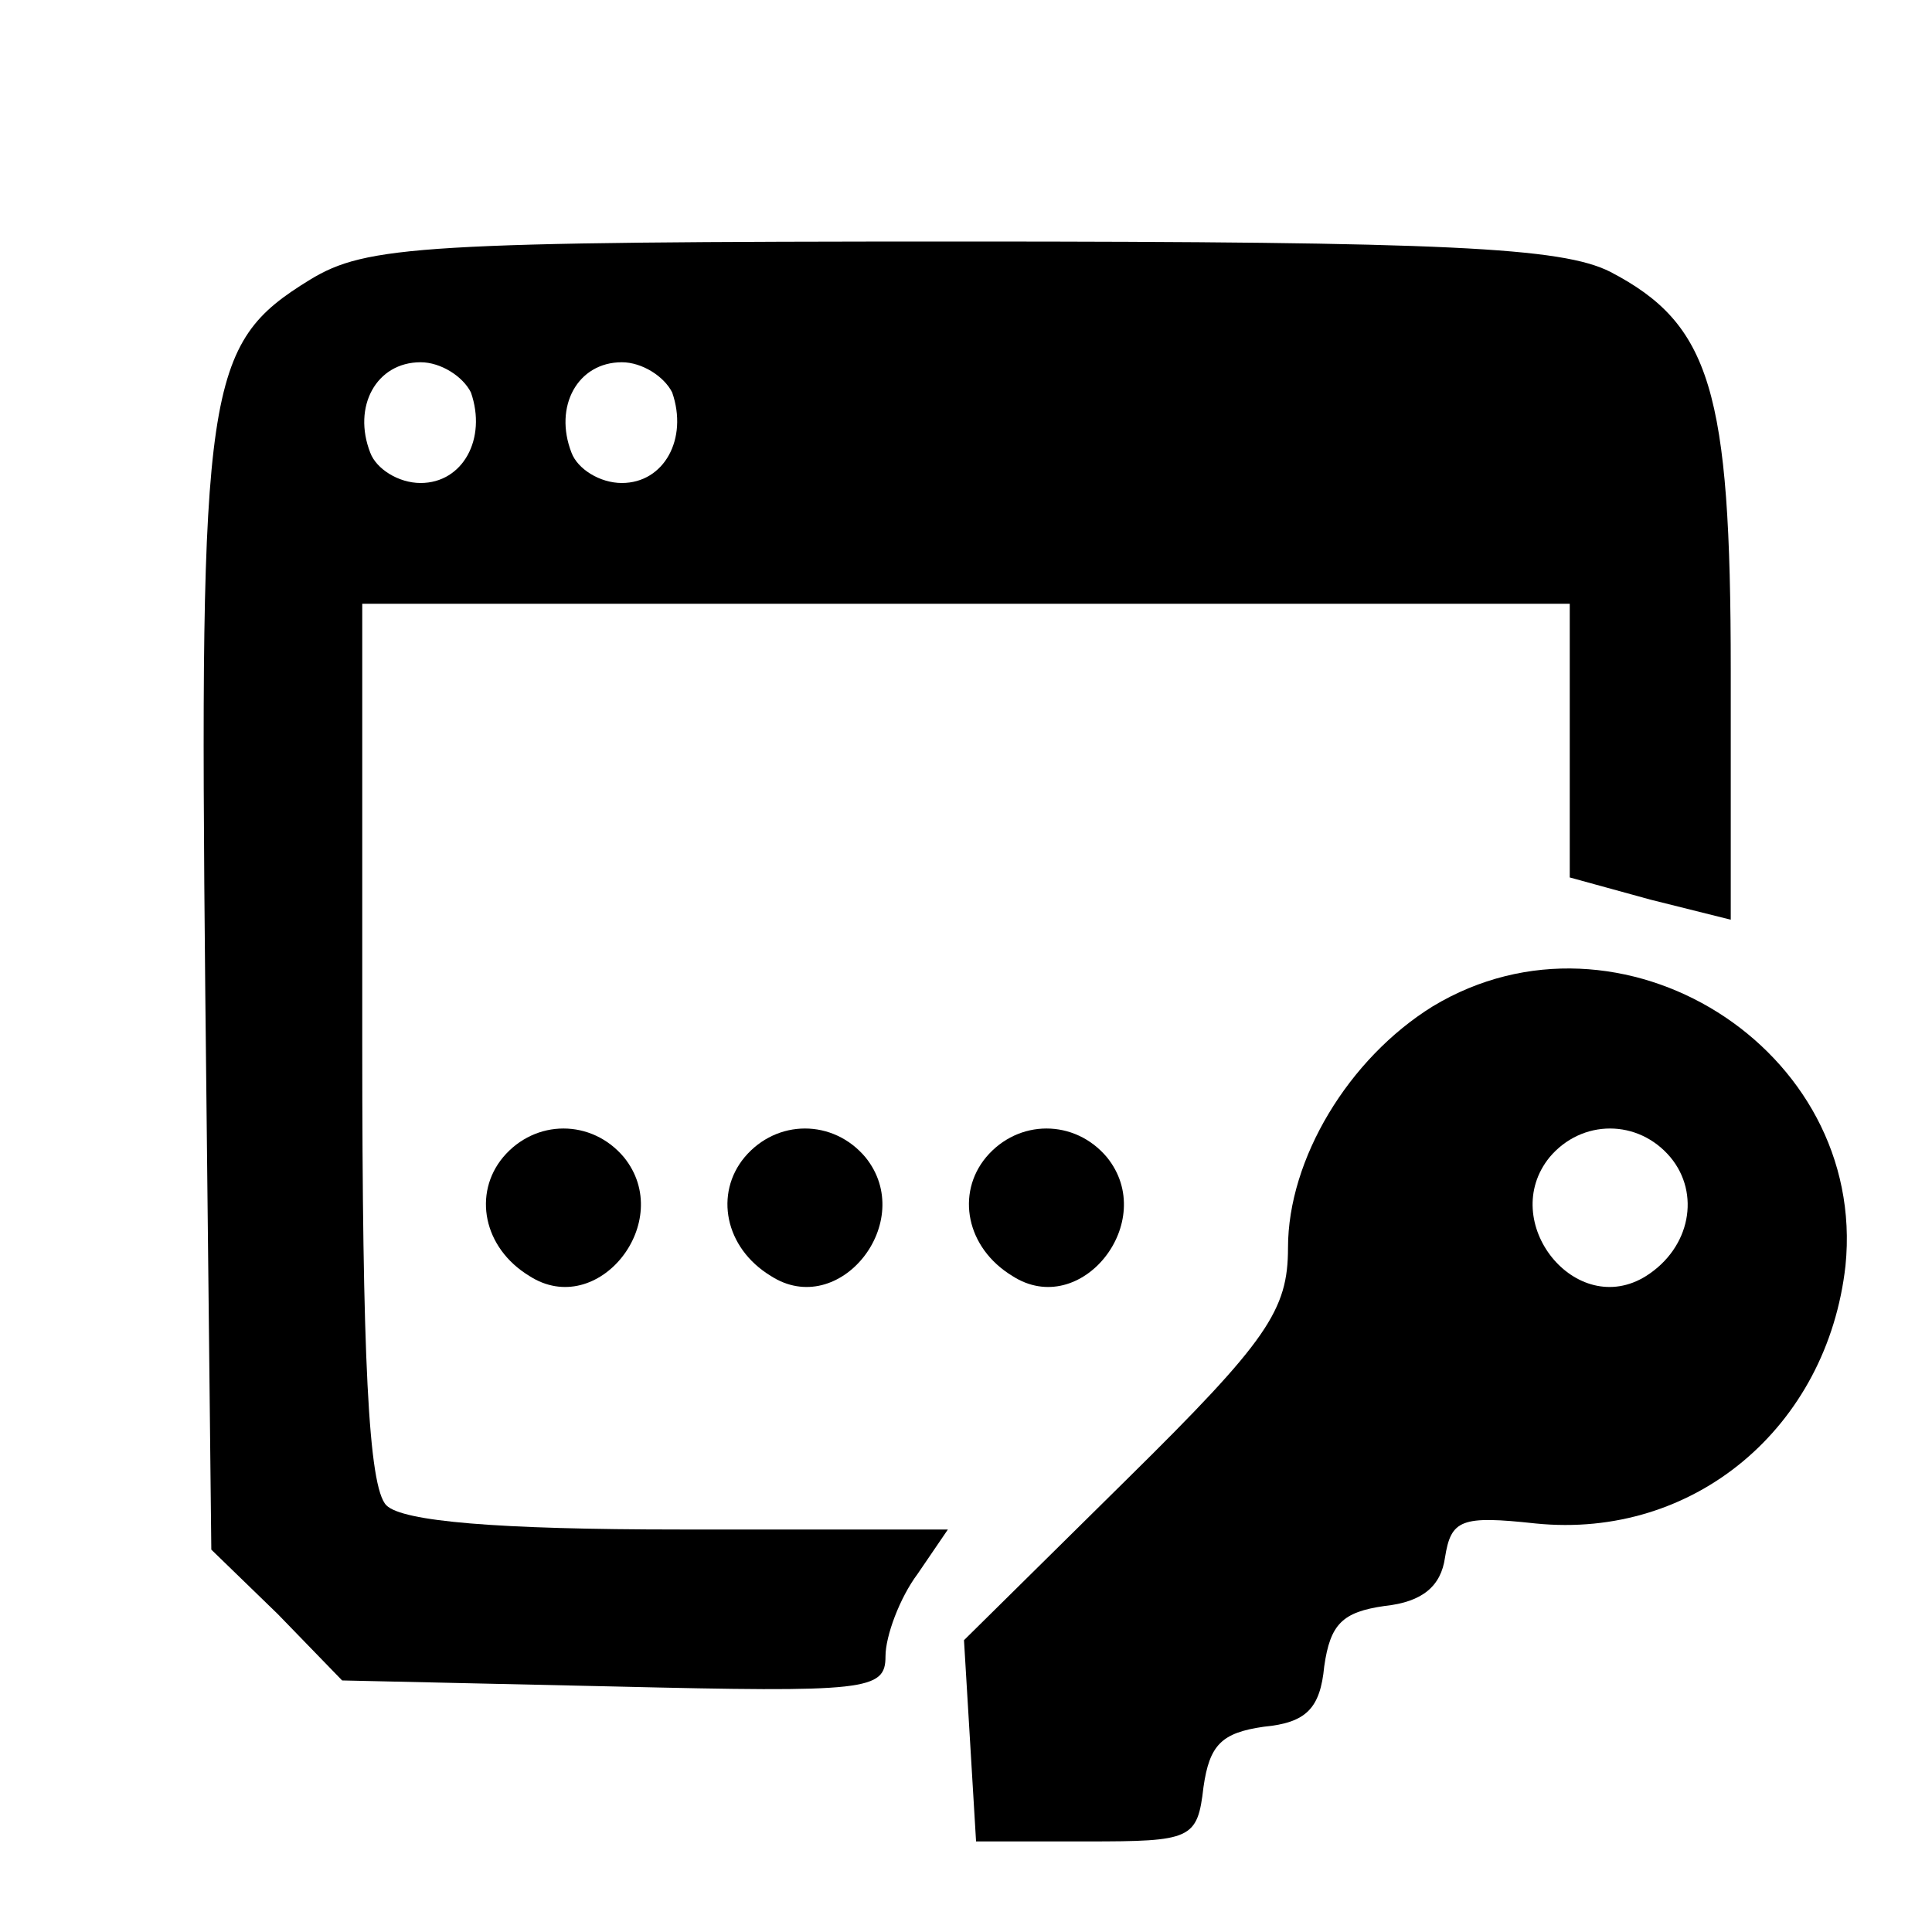 <?xml version="1.0" standalone="no"?>
<!DOCTYPE svg PUBLIC "-//W3C//DTD SVG 20010904//EN"
 "http://www.w3.org/TR/2001/REC-SVG-20010904/DTD/svg10.dtd">
<svg version="1.0" xmlns="http://www.w3.org/2000/svg"
 width="96pt" height="96pt" viewBox="0 0 96 96"
 preserveAspectRatio="xMidYMid meet">

<g transform="translate(0,96) scale(0.1,-0.1)"
fill="#000000" stroke="none">
<path d="M154 821 c-52 -32 -55 -51 -52 -354 l3 -277 33 -32 32 -33 135 -3
c126 -3 135 -2 135 15 0 10 7 29 16 41 l15 22 -133 0 c-91 0 -138 4 -146 12
-9 9 -12 74 -12 230 l0 218 300 0 300 0 0 -68 0 -68 40 -11 40 -10 0 124 c0
139 -10 172 -60 198 -24 12 -80 15 -322 15 -269 0 -296 -2 -324 -19z m80 -56
c8 -23 -4 -45 -25 -45 -11 0 -22 7 -25 15 -9 23 3 45 25 45 10 0 21 -7 25 -15z
m100 0 c8 -23 -4 -45 -25 -45 -11 0 -22 7 -25 15 -9 23 3 45 25 45 10 0 21 -7
25 -15z"/>
<path d="M712 460 c-42 -26 -72 -76 -72 -120 0 -31 -10 -46 -80 -115 l-81 -80
3 -50 3 -50 55 0 c52 0 55 1 58 27 3 21 9 27 30 30 21 2 28 9 30 30 3 21 9 27
30 30 19 2 28 10 30 24 3 19 8 21 45 17 79 -8 145 48 154 128 11 108 -112 185
-205 129z m118 -75 c15 -18 10 -45 -12 -59 -35 -22 -74 27 -48 59 16 19 44 19
60 0z"/>
<path d="M250 385 c-15 -18 -10 -45 13 -59 34 -22 73 27 47 59 -16 19 -44 19
-60 0z"/>
<path d="M370 385 c-15 -18 -10 -45 13 -59 34 -22 73 27 47 59 -16 19 -44 19
-60 0z"/>
<path d="M490 385 c-15 -18 -10 -45 13 -59 34 -22 73 27 47 59 -16 19 -44 19
-60 0z"/>
</g>
</svg>
